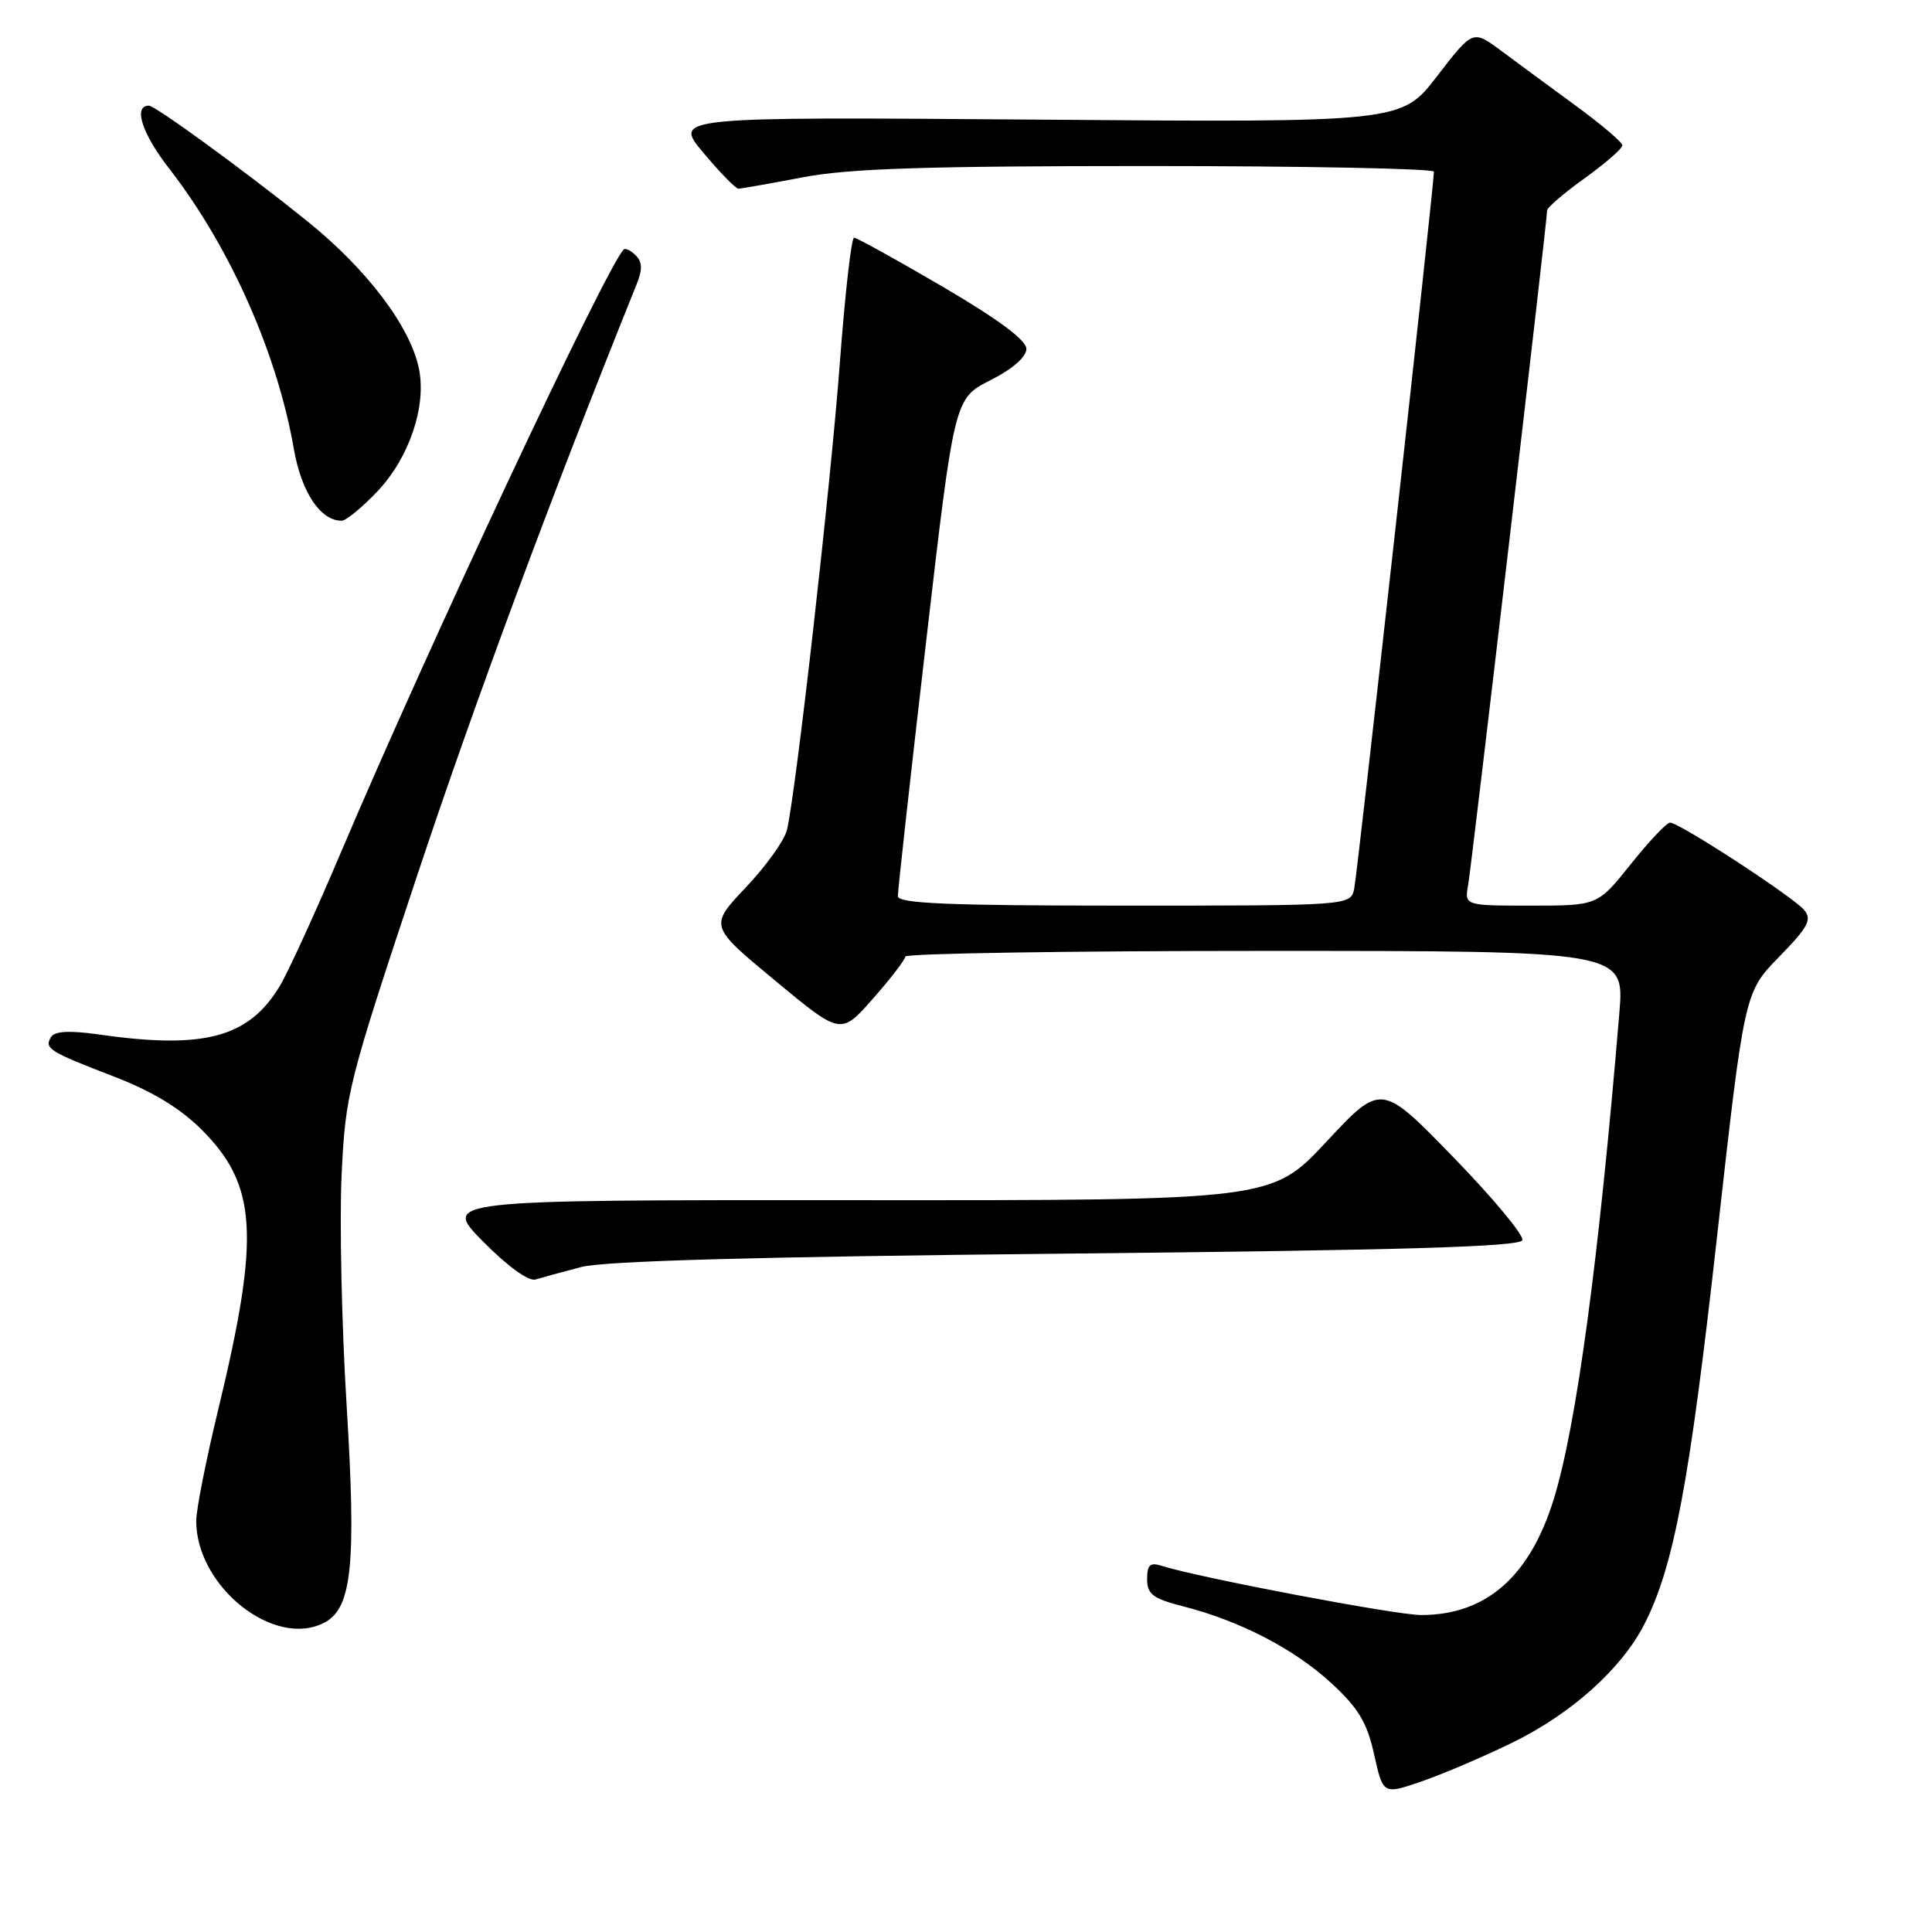 <?xml version="1.0" encoding="UTF-8" standalone="no"?>
<!DOCTYPE svg PUBLIC "-//W3C//DTD SVG 1.1//EN" "http://www.w3.org/Graphics/SVG/1.1/DTD/svg11.dtd" >
<svg xmlns="http://www.w3.org/2000/svg" xmlns:xlink="http://www.w3.org/1999/xlink" version="1.1" viewBox="0 0 256 256">
 <g >
 <path fill="currentColor"
d=" M 200.39 230.91 C 208.23 227.08 214.88 221.11 217.90 215.19 C 221.79 207.56 223.88 196.45 227.50 164.00 C 231.14 131.50 231.14 131.50 235.73 126.80 C 239.58 122.86 240.12 121.85 239.07 120.59 C 237.63 118.85 222.52 109.00 221.29 109.00 C 220.85 109.00 218.50 111.48 216.09 114.50 C 211.70 120.00 211.70 120.00 202.88 120.00 C 194.05 120.00 194.05 120.00 194.54 117.25 C 195.01 114.55 205.00 29.26 205.00 27.89 C 205.00 27.50 207.25 25.57 210.00 23.60 C 212.75 21.62 214.99 19.67 214.97 19.25 C 214.95 18.84 212.17 16.48 208.79 14.00 C 205.40 11.52 200.95 8.25 198.90 6.72 C 195.16 3.94 195.16 3.94 190.43 10.08 C 185.71 16.23 185.71 16.23 137.46 15.85 C 89.21 15.48 89.21 15.48 93.20 20.24 C 95.39 22.86 97.48 25.00 97.84 25.00 C 98.20 25.00 102.03 24.32 106.34 23.50 C 112.45 22.33 122.54 22.00 152.09 22.00 C 172.94 22.00 190.00 22.34 190.00 22.75 C 190.01 24.54 179.88 115.72 179.44 117.75 C 178.96 120.00 178.96 120.00 148.98 120.00 C 125.68 120.00 118.99 119.72 118.97 118.75 C 118.96 118.06 120.63 102.94 122.70 85.15 C 126.45 52.81 126.45 52.81 131.22 50.39 C 134.17 48.90 136.00 47.30 136.00 46.23 C 136.00 45.07 132.29 42.32 124.91 37.99 C 118.81 34.42 113.53 31.50 113.17 31.50 C 112.81 31.50 111.97 38.92 111.29 48.00 C 110.08 64.24 105.45 105.13 104.27 109.99 C 103.94 111.36 101.49 114.78 98.82 117.59 C 93.98 122.71 93.98 122.71 102.70 129.93 C 111.41 137.16 111.41 137.16 115.67 132.33 C 118.01 129.67 119.94 127.16 119.96 126.75 C 119.98 126.34 141.43 126.00 167.63 126.00 C 215.26 126.00 215.26 126.00 214.57 134.25 C 211.85 166.95 208.89 188.91 205.88 198.65 C 202.70 208.94 196.89 214.01 188.28 214.00 C 184.92 213.99 158.90 209.06 153.93 207.48 C 152.39 206.99 152.00 207.35 152.00 209.24 C 152.00 211.25 152.76 211.82 156.78 212.85 C 164.32 214.78 171.50 218.50 176.39 223.01 C 180.00 226.33 181.13 228.21 182.08 232.48 C 183.27 237.80 183.27 237.80 188.39 236.04 C 191.20 235.07 196.60 232.76 200.39 230.91 Z  M 43.03 214.98 C 46.64 213.05 47.22 207.28 45.93 186.24 C 45.27 175.48 44.97 161.68 45.27 155.59 C 45.78 144.88 46.13 143.52 55.28 116.00 C 62.92 93.02 73.09 65.63 84.32 37.76 C 85.15 35.71 85.13 34.73 84.23 33.83 C 83.57 33.17 82.85 32.83 82.63 33.07 C 80.19 35.68 56.64 85.91 45.15 113.00 C 41.77 120.97 38.11 128.97 37.01 130.76 C 32.88 137.52 26.96 139.07 13.00 137.06 C 9.27 136.53 7.27 136.63 6.79 137.38 C 5.81 138.91 6.47 139.33 15.00 142.61 C 20.12 144.57 23.83 146.81 26.69 149.66 C 34.08 157.02 34.49 163.69 28.94 186.67 C 27.32 193.36 26.00 200.04 26.00 201.52 C 26.00 210.27 36.43 218.52 43.03 214.98 Z  M 77.00 167.89 C 80.08 167.08 100.36 166.52 141.42 166.11 C 185.86 165.66 201.44 165.20 201.72 164.33 C 201.94 163.68 197.82 158.73 192.57 153.33 C 183.02 143.50 183.02 143.50 175.76 151.28 C 168.50 159.06 168.50 159.06 113.53 159.03 C 58.57 159.00 58.57 159.00 64.00 164.50 C 67.27 167.81 70.04 169.81 70.96 169.54 C 71.81 169.28 74.53 168.54 77.00 167.89 Z  M 49.99 65.13 C 54.21 60.69 56.54 53.84 55.51 48.85 C 54.36 43.24 48.59 35.63 40.62 29.23 C 32.50 22.69 20.57 14.00 19.73 14.00 C 17.62 14.00 18.81 17.70 22.42 22.34 C 30.47 32.71 36.72 46.77 38.94 59.50 C 39.94 65.22 42.45 69.00 45.27 69.00 C 45.84 69.00 47.96 67.26 49.99 65.13 Z "/>
</g>
</svg>